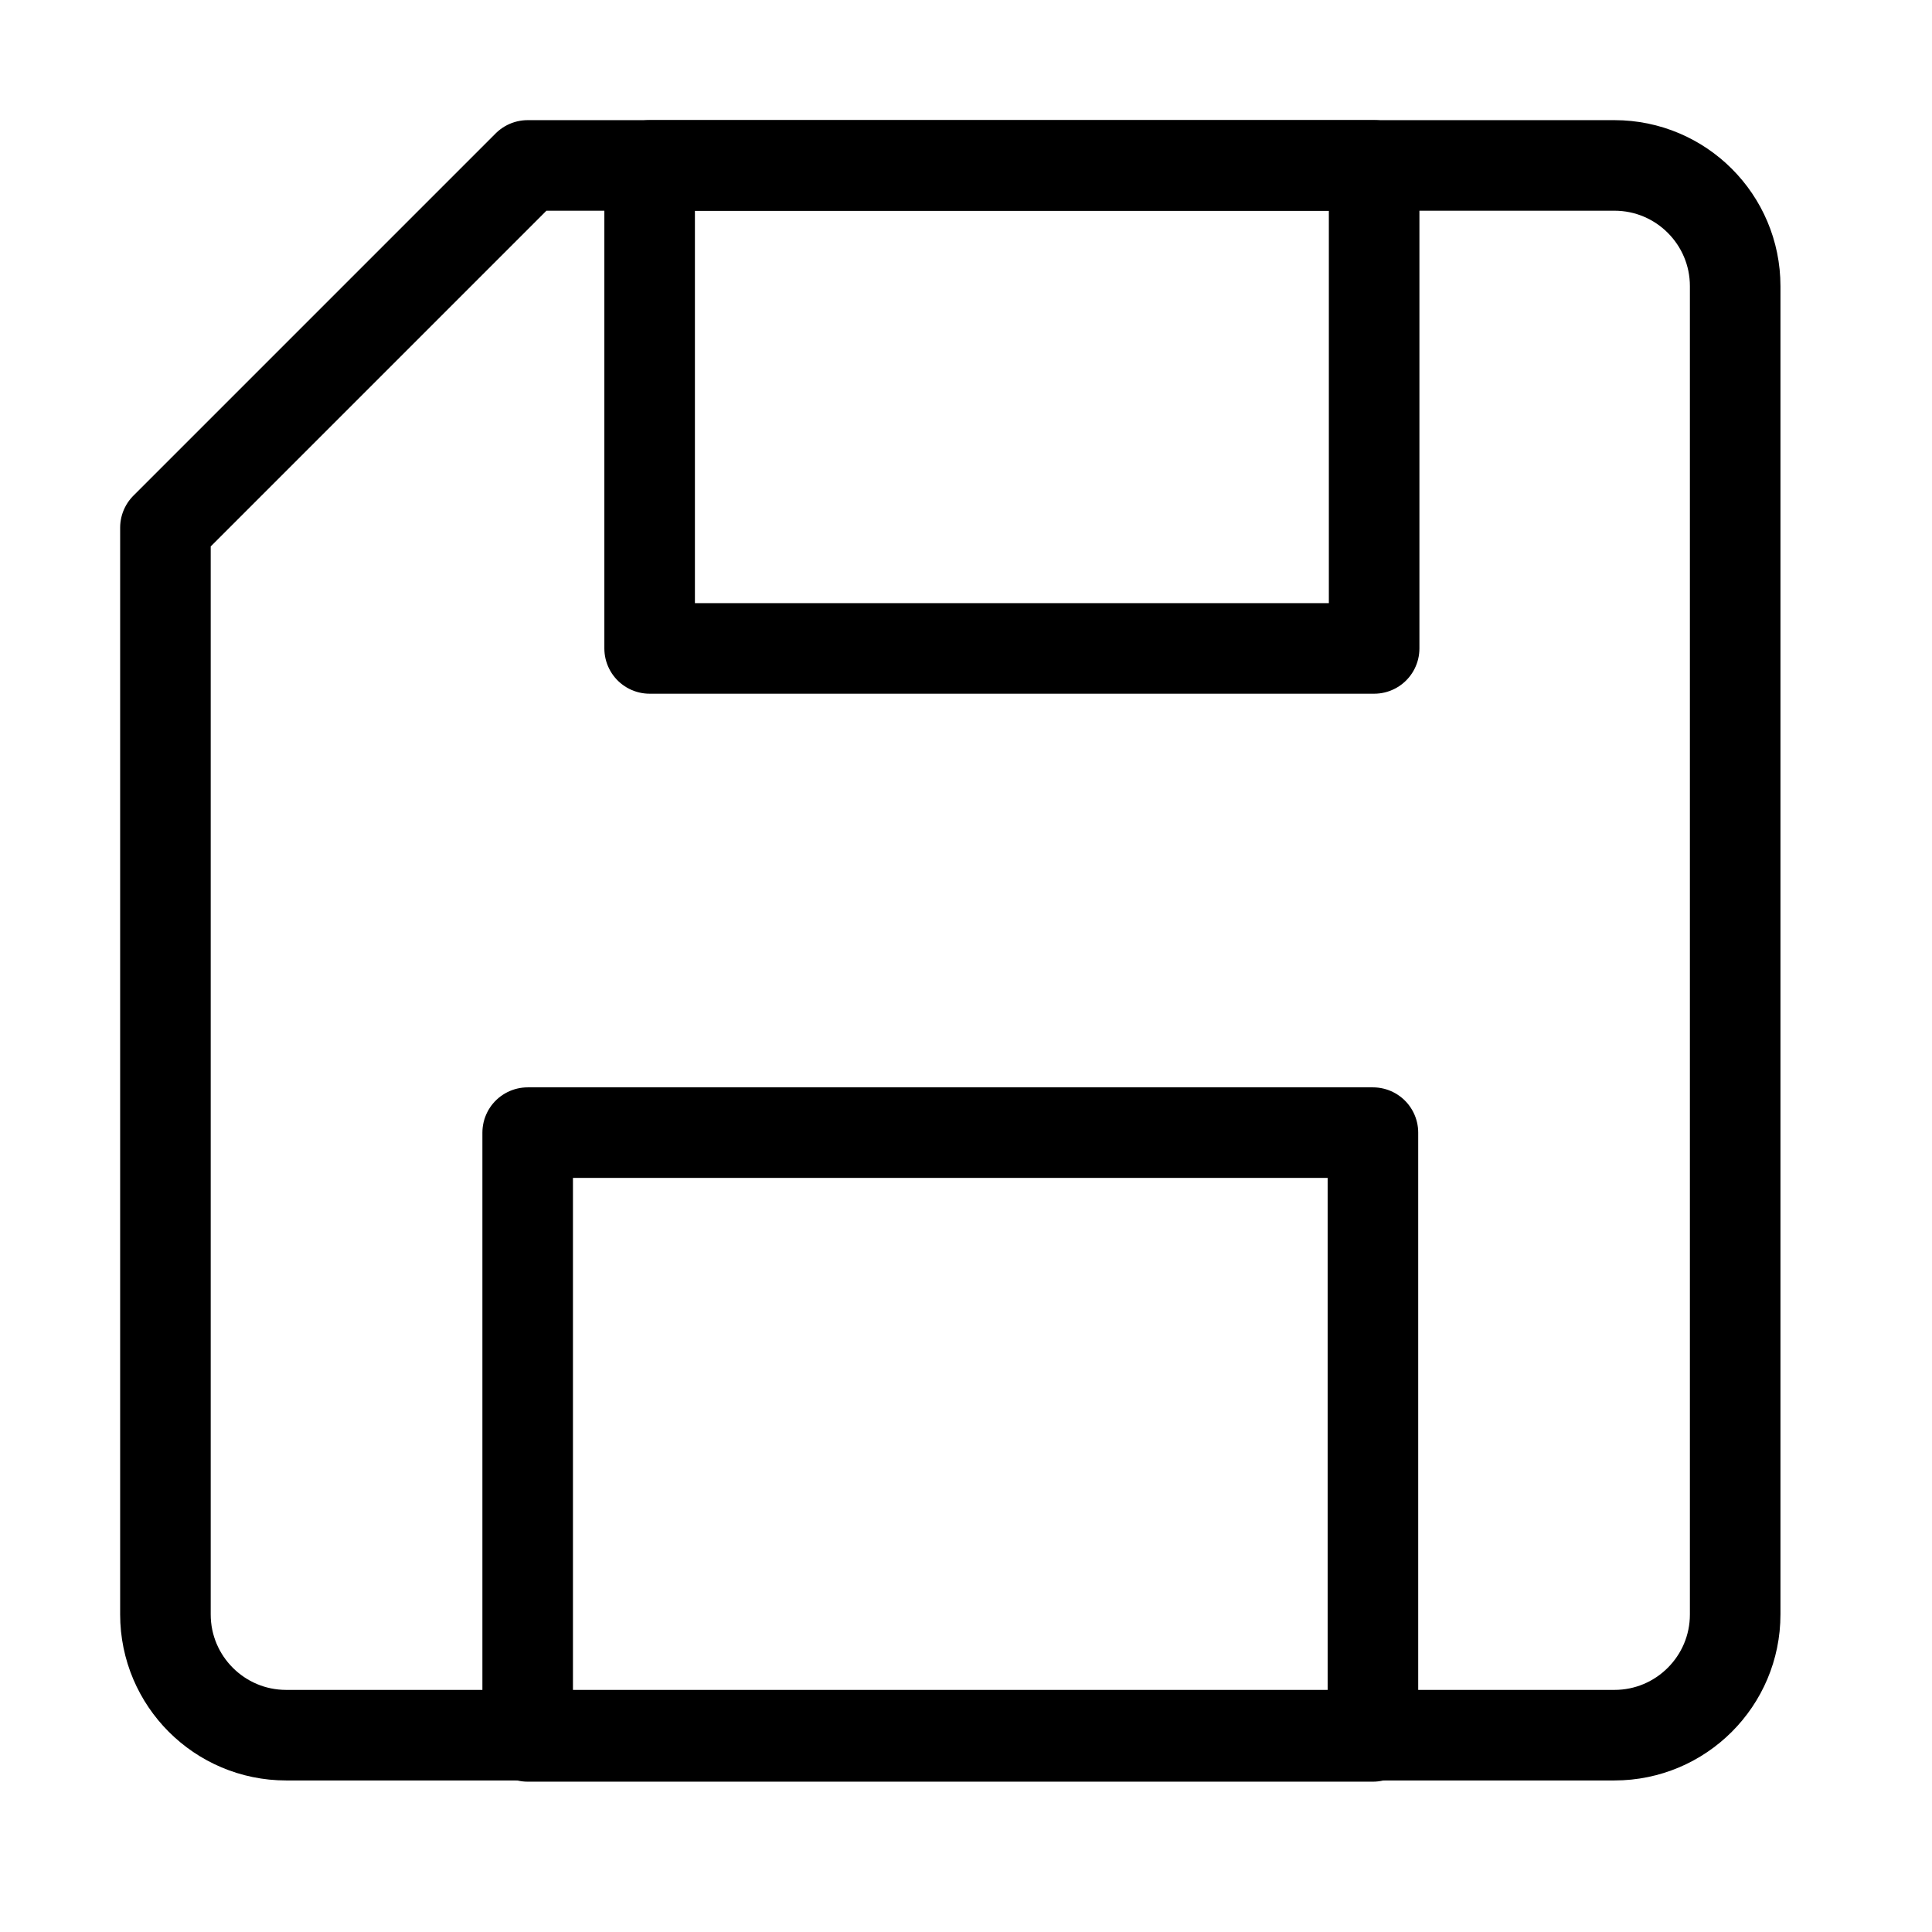 <svg id='Content_Save_32' width='32' height='32' viewBox='0 0 32 32'
    xmlns='http://www.w3.org/2000/svg' xmlns:xlink='http://www.w3.org/1999/xlink'>
    <rect width='32' height='32' stroke='none' fill='#000000' opacity='0' />


    <g transform="matrix(2 0 0 2 16 16)">
        <g style="">
            <g transform="matrix(1 0 0 1 -0.13 -0.13)">
                <path
                    style="stroke: rgb(0,0,0); stroke-width: 0.75; stroke-dasharray: none; stroke-linecap: round; stroke-dashoffset: 0; stroke-linejoin: round; stroke-miterlimit: 4; fill: none; fill-rule: nonzero; opacity: 1;"
                    transform=" translate(-7, -7)"
                    d="M 13.5 12.5 C 13.5 13.052 13.052 13.5 12.5 13.5 L 1.5 13.5 C 0.948 13.5 0.5 13.052 0.5 12.5 L 0.5 3.5 L 3.5 0.5 L 12.5 0.5 C 13.052 0.5 13.5 0.948 13.5 1.5 Z"
                    stroke-linecap="round" />
            </g>
            <g transform="matrix(1 0 0 1 -0.13 3.88)">
                <rect
                    style="stroke: rgb(0,0,0); stroke-width: 0.75; stroke-dasharray: none; stroke-linecap: round; stroke-dashoffset: 0; stroke-linejoin: round; stroke-miterlimit: 4; fill: none; fill-rule: nonzero; opacity: 1;"
                    x="-3.5" y="-2.5" rx="0" ry="0" width="7" height="5" />
            </g>
            <g transform="matrix(1 0 0 1 0.38 -4.63)">
                <rect
                    style="stroke: rgb(0,0,0); stroke-width: 0.75; stroke-dasharray: none; stroke-linecap: round; stroke-dashoffset: 0; stroke-linejoin: round; stroke-miterlimit: 4; fill: none; fill-rule: nonzero; opacity: 1;"
                    x="-3" y="-2" rx="0" ry="0" width="6" height="4" />
            </g>
        </g>
    </g>
</svg>